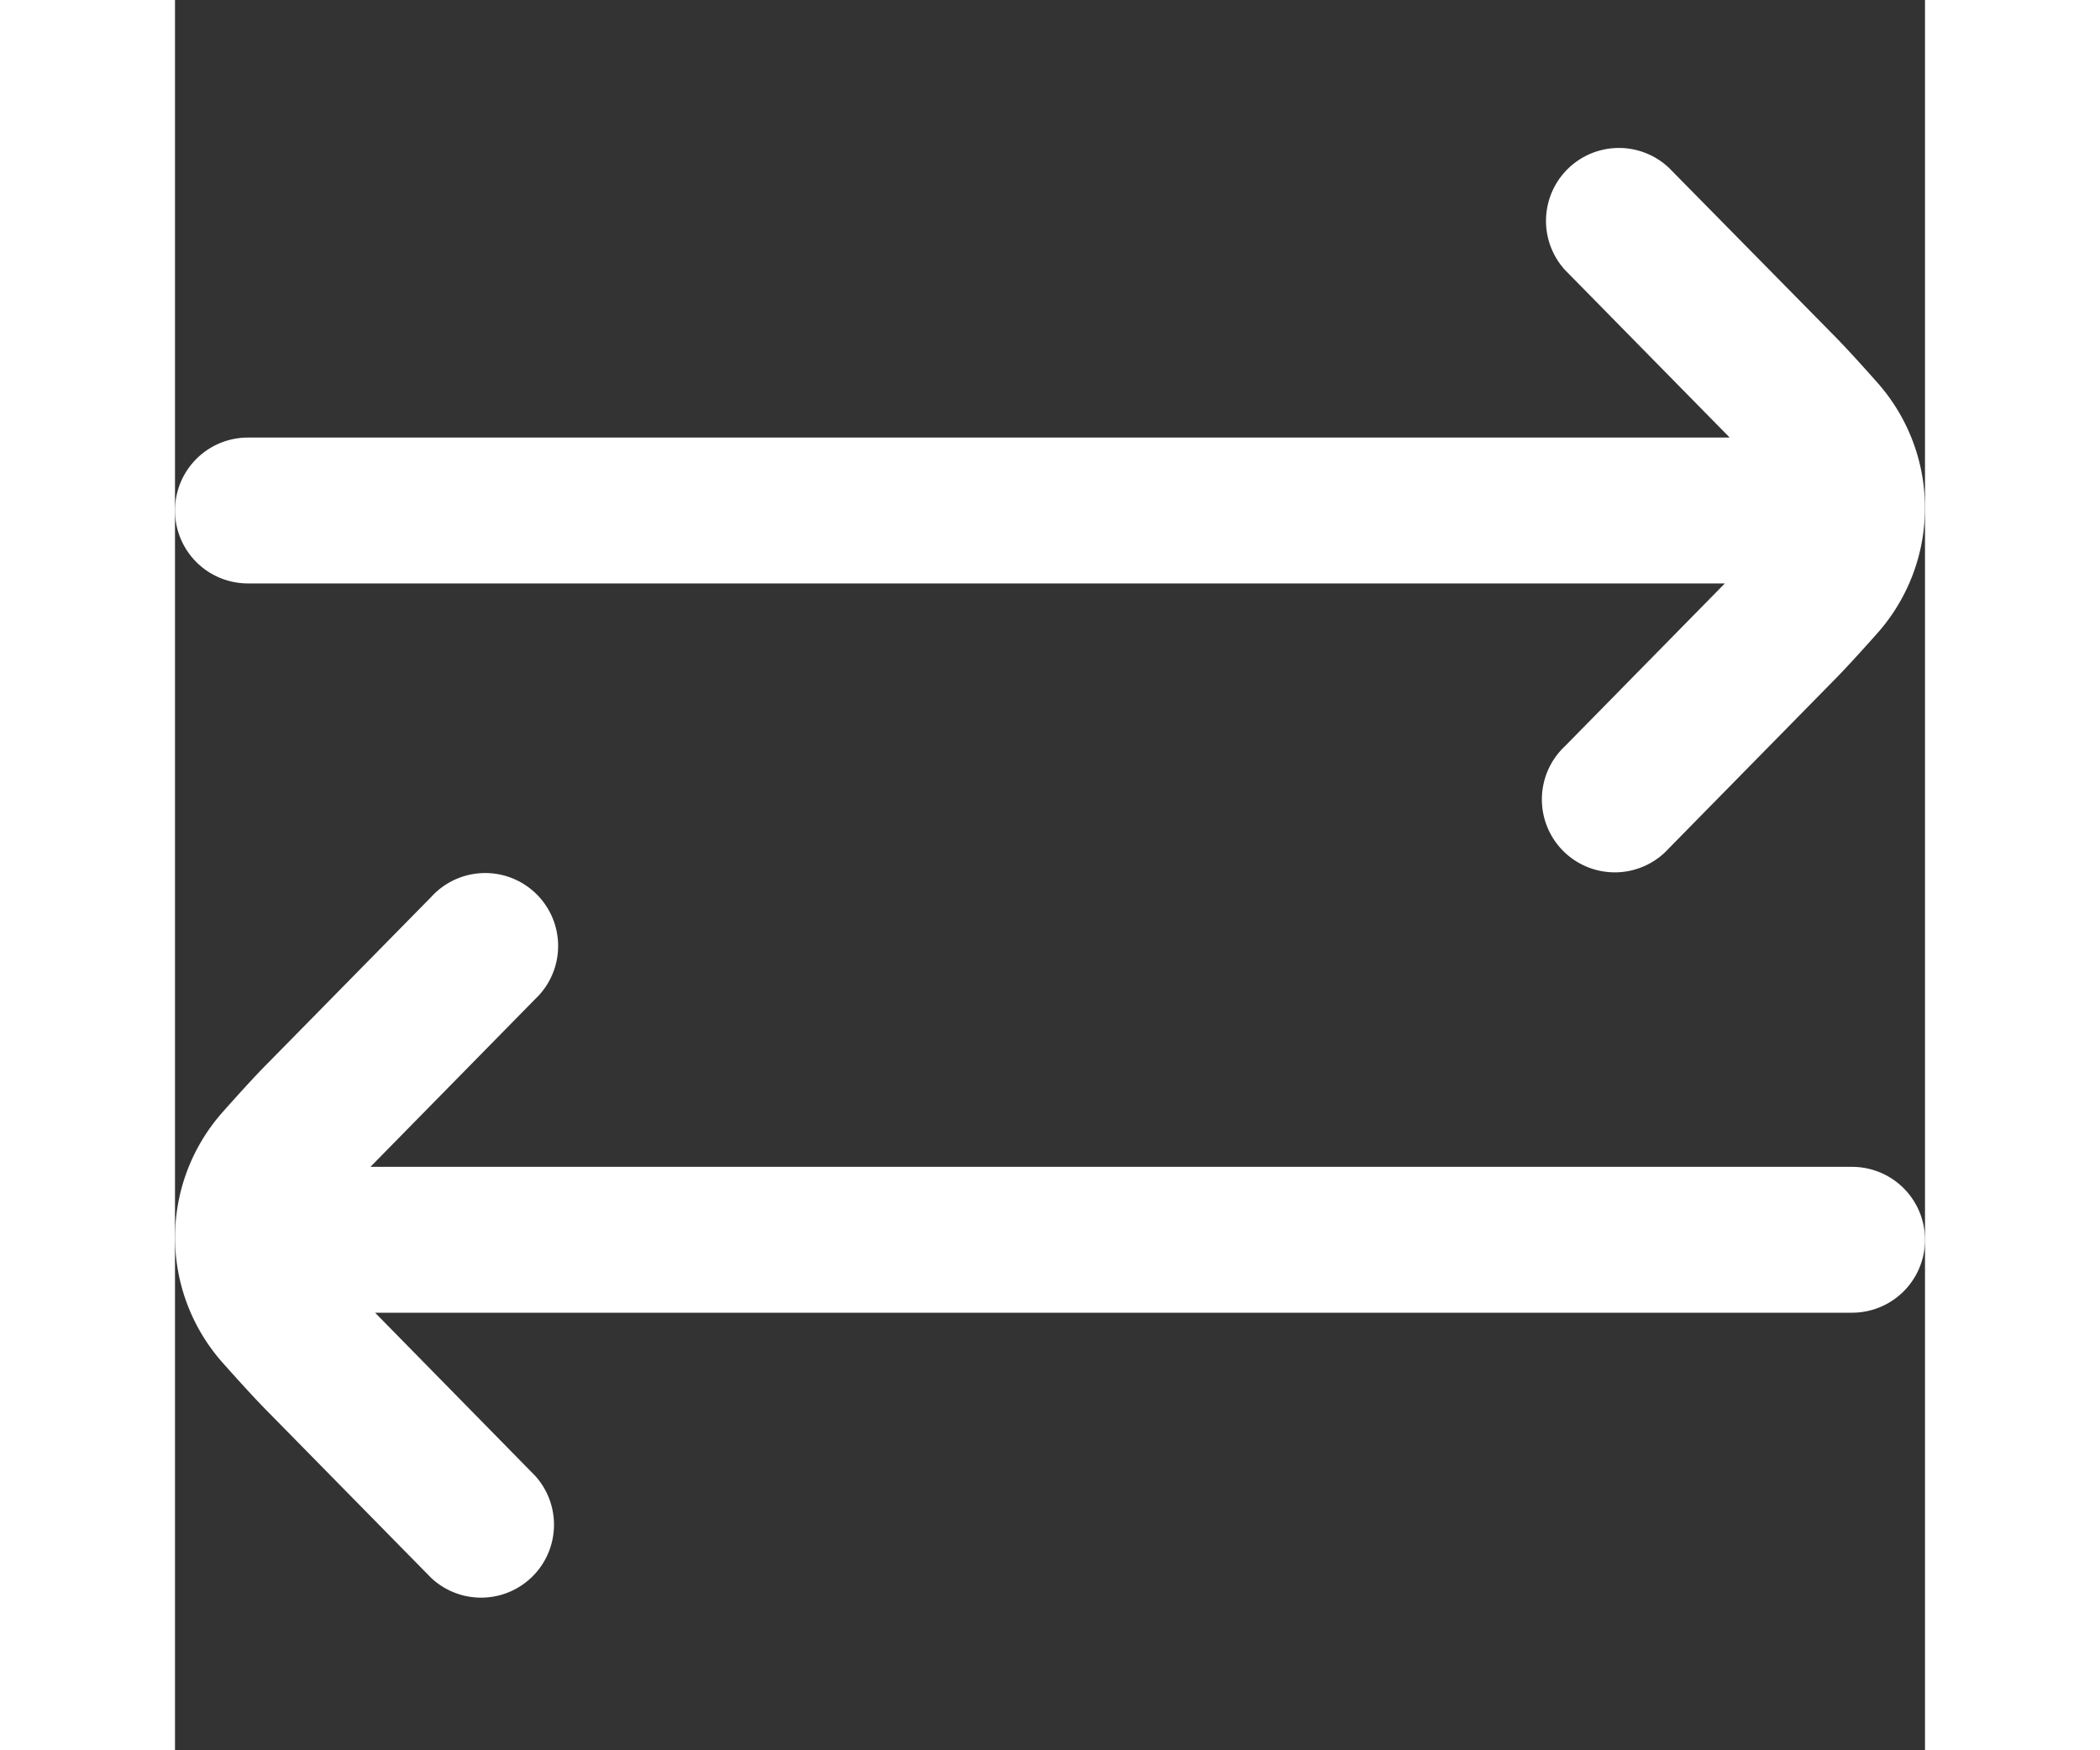 <?xml version="1.0" encoding="UTF-8"?>
<svg xmlns="http://www.w3.org/2000/svg" id="arrow-circle-down" fill="#FFFFFF" viewBox="0 0 24 24" width="30" height="25"><rect x="0" y="0" width="24" height="24" fill="#333333" stroke="none"/><g><path d="M23,16H2.681l.014-.015L4.939,13.7a1,1,0,1,0-1.426-1.4L1.274,14.577c-.163.163-.391.413-.624.676a2.588,2.588,0,0,0,0,3.429c.233.262.461.512.618.67l2.245,2.284a1,1,0,0,0,1.426-1.4L2.744,18H23a1,1,0,0,0,0-2Z"/><path d="M1,8H21.255l-2.194,2.233a1,1,0,1,0,1.426,1.4l2.239-2.279c.163-.163.391-.413.624-.675a2.588,2.588,0,0,0,0-3.429c-.233-.263-.461-.513-.618-.67L20.487,2.3a1,1,0,0,0-1.426,1.4l2.251,2.29L21.32,6H1A1,1,0,0,0,1,8Z"/></g></svg>
